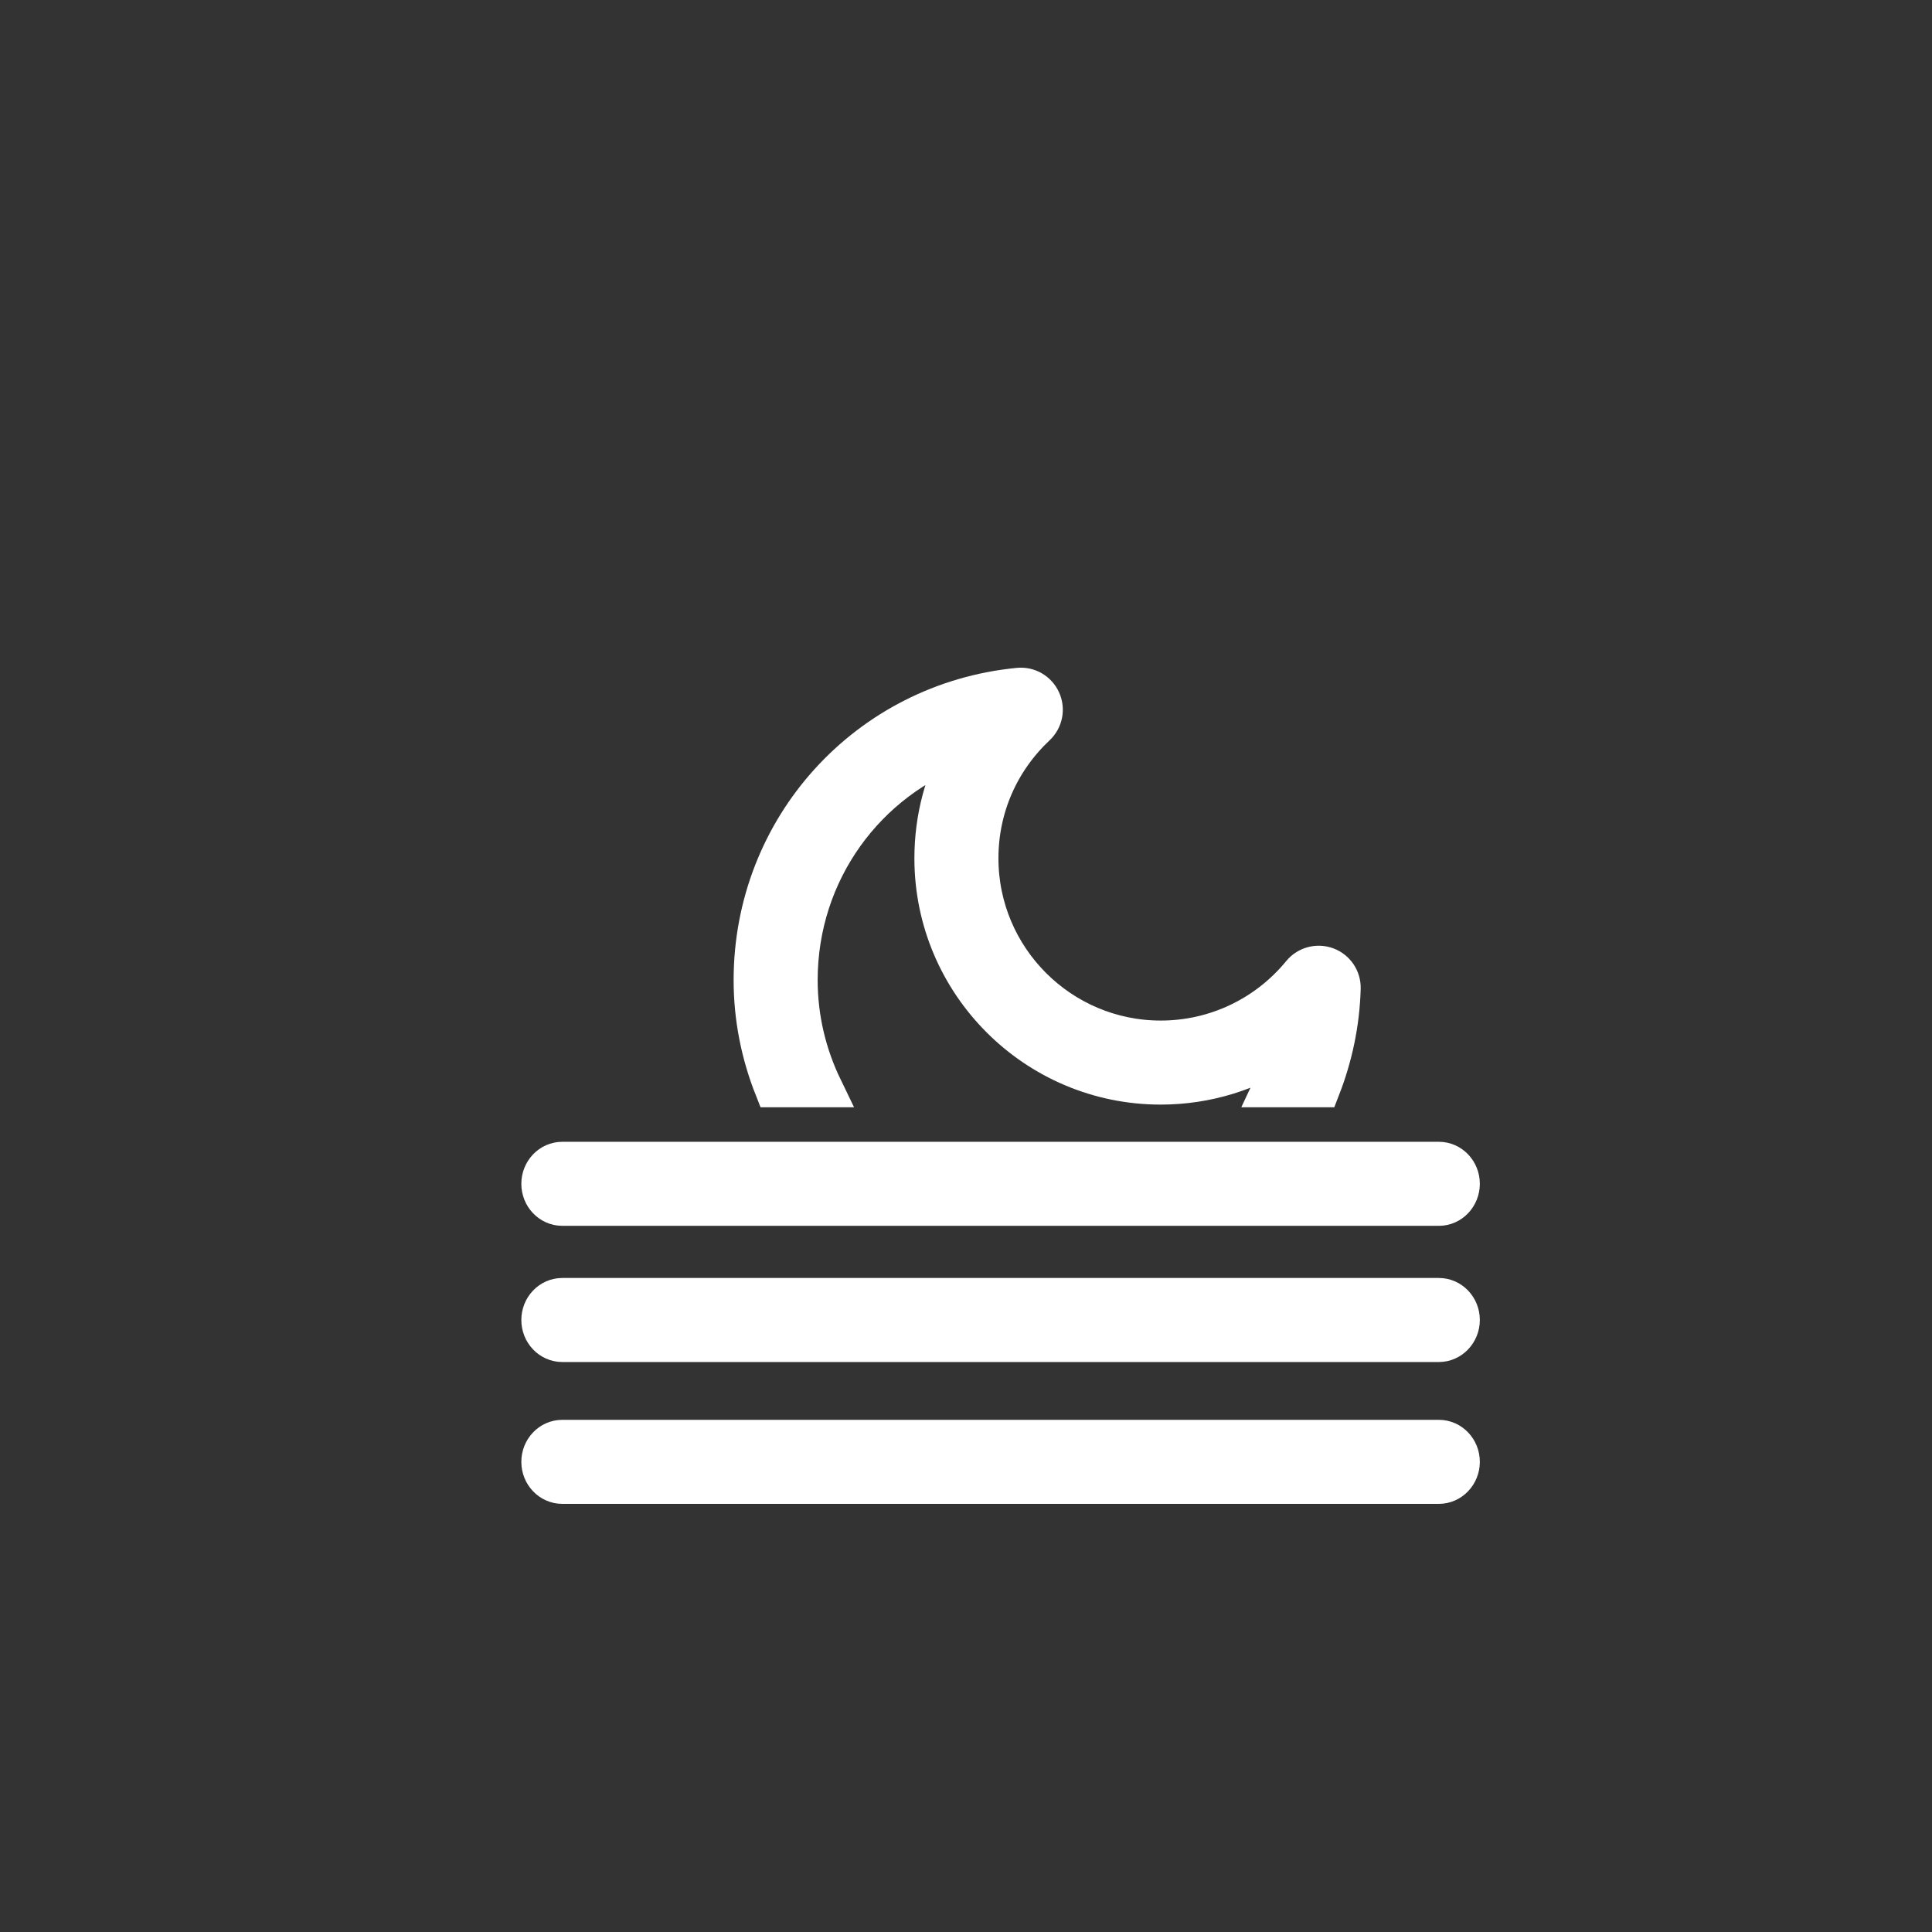 <?xml version="1.0" encoding="utf-8"?>
<!-- Generator: Adobe Illustrator 16.0.0, SVG Export Plug-In . SVG Version: 6.00 Build 0)  -->
<!DOCTYPE svg PUBLIC "-//W3C//DTD SVG 1.1//EN" "http://www.w3.org/Graphics/SVG/1.1/DTD/svg11.dtd">
<svg version="1.1" id="Layer_1" xmlns="http://www.w3.org/2000/svg" xmlns:xlink="http://www.w3.org/1999/xlink" x="0px" y="0px"
	 width="100px" height="100px" viewBox="0 0 100 100" enable-background="new 0 0 100 100" xml:space="preserve">
<rect x="0" y="0" width="100" height="100" fill="#333333" stroke="none"/>
<g fill="#ffffff" stroke-width="2" stroke="#ffffff">
	<path d="M41.322,50.731c0-5.596,3.517-10.376,8.564-12.152c-1.017,1.756-1.557,3.755-1.557,5.847
		c0,6.478,5.27,11.748,11.748,11.748c2.367,0,4.636-0.704,6.55-1.994c-0.202,0.741-0.472,1.451-0.795,2.131h2.547
		c0.622-1.602,1-3.33,1.05-5.154c0.015-0.501-0.292-0.958-0.763-1.133c-0.469-0.173-1-0.033-1.319,0.356
		c-1.795,2.188-4.444,3.444-7.27,3.444c-5.182,0-9.398-4.217-9.398-9.398c0-2.608,1.053-5.036,2.963-6.836
		c0.366-0.344,0.472-0.883,0.264-1.341c-0.208-0.457-0.681-0.735-1.183-0.684c-7.839,0.762-13.751,7.28-13.751,15.166
		c0,1.97,0.388,3.848,1.073,5.58h2.565C41.793,54.62,41.322,52.731,41.322,50.731z"/>
	<g>
		<path d="M74.475,62.449h-45.37c-0.619,0-1.121-0.528-1.121-1.175c0-0.649,0.502-1.175,1.121-1.175h45.37
			c0.62,0,1.121,0.525,1.121,1.175C75.595,61.921,75.094,62.449,74.475,62.449z"/>
	</g>
	<g>
		<path d="M74.475,69.498h-45.37c-0.62,0-1.121-0.528-1.121-1.175c0-0.649,0.501-1.175,1.121-1.175h45.37
			c0.618,0,1.121,0.525,1.121,1.175C75.595,68.97,75.093,69.498,74.475,69.498z"/>
	</g>
	<g>
		<path d="M74.475,76.84h-45.37c-0.62,0-1.121-0.528-1.121-1.175c0-0.649,0.501-1.175,1.121-1.175h45.37
			c0.618,0,1.121,0.525,1.121,1.175C75.595,76.312,75.093,76.84,74.475,76.84z"/>
	</g>
</g>
</svg>
